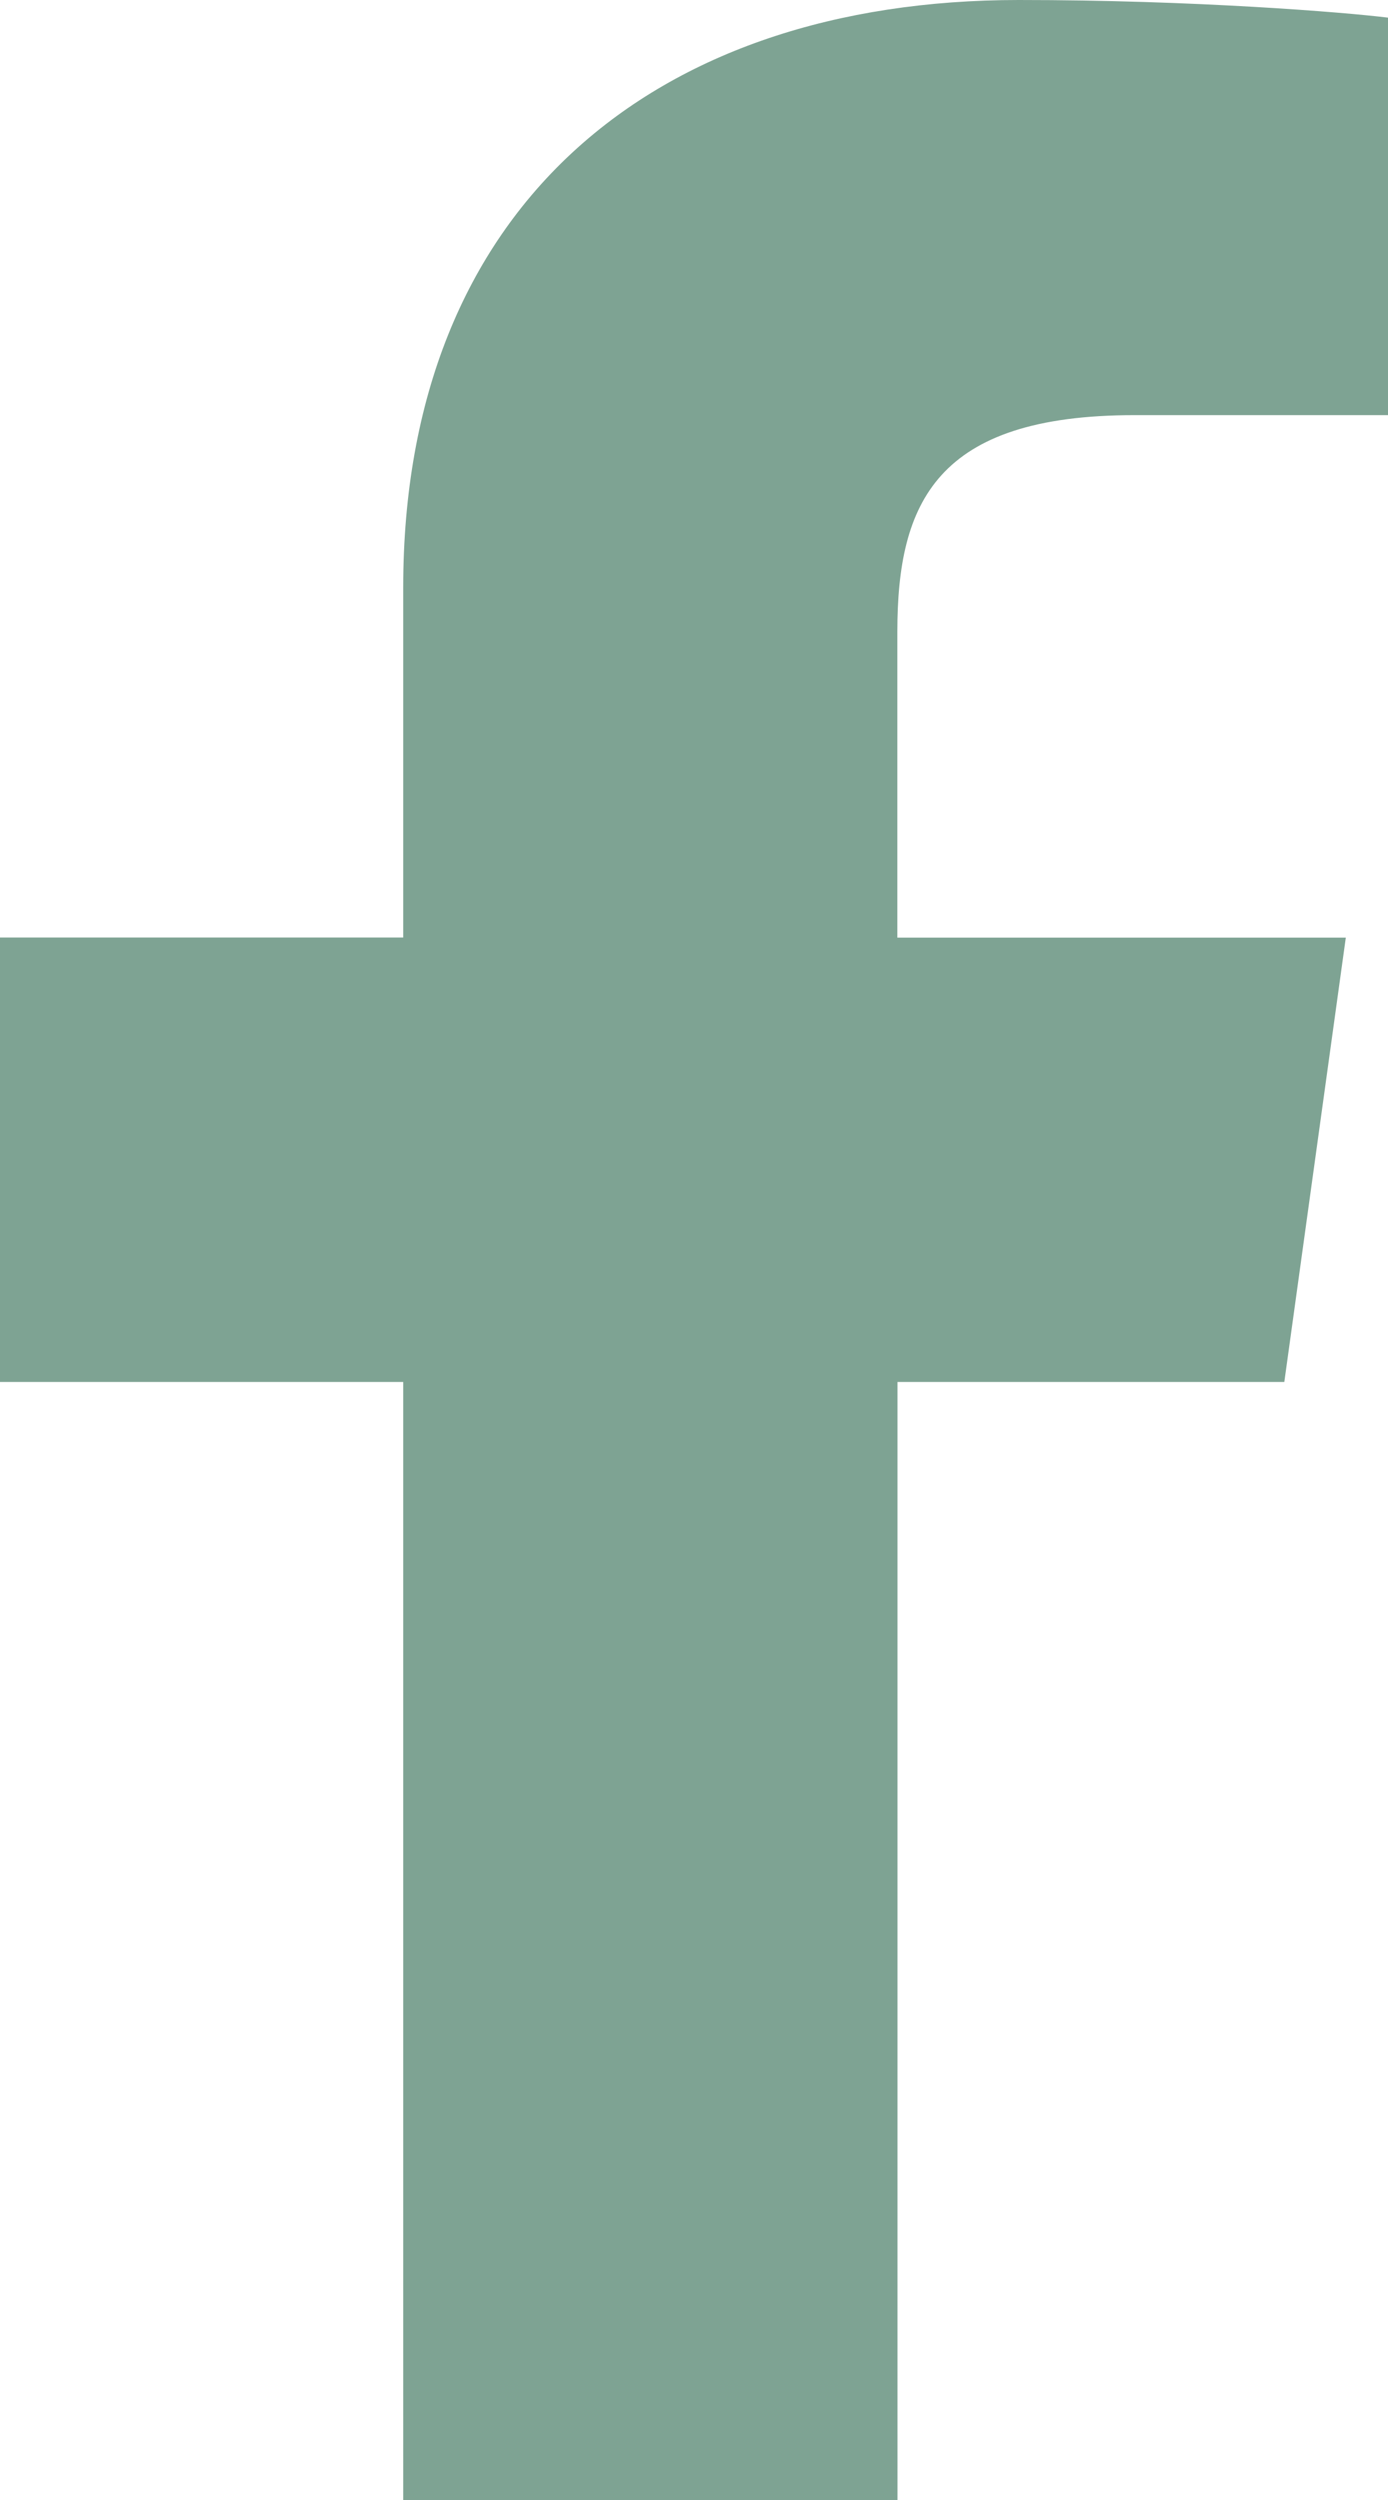 <svg width="10" height="18" viewBox="0 0 10 18" fill="none" xmlns="http://www.w3.org/2000/svg">
<path d="M8.174 2.989H10V0.127C9.685 0.088 8.602 0 7.34 0C4.708 0 2.905 1.49 2.905 4.229V6.75H0V9.95H2.905V18H6.466V9.95H9.253L9.696 6.751H6.465V4.546C6.466 3.622 6.743 2.989 8.174 2.989Z" fill="#7EA393"/>
</svg>
